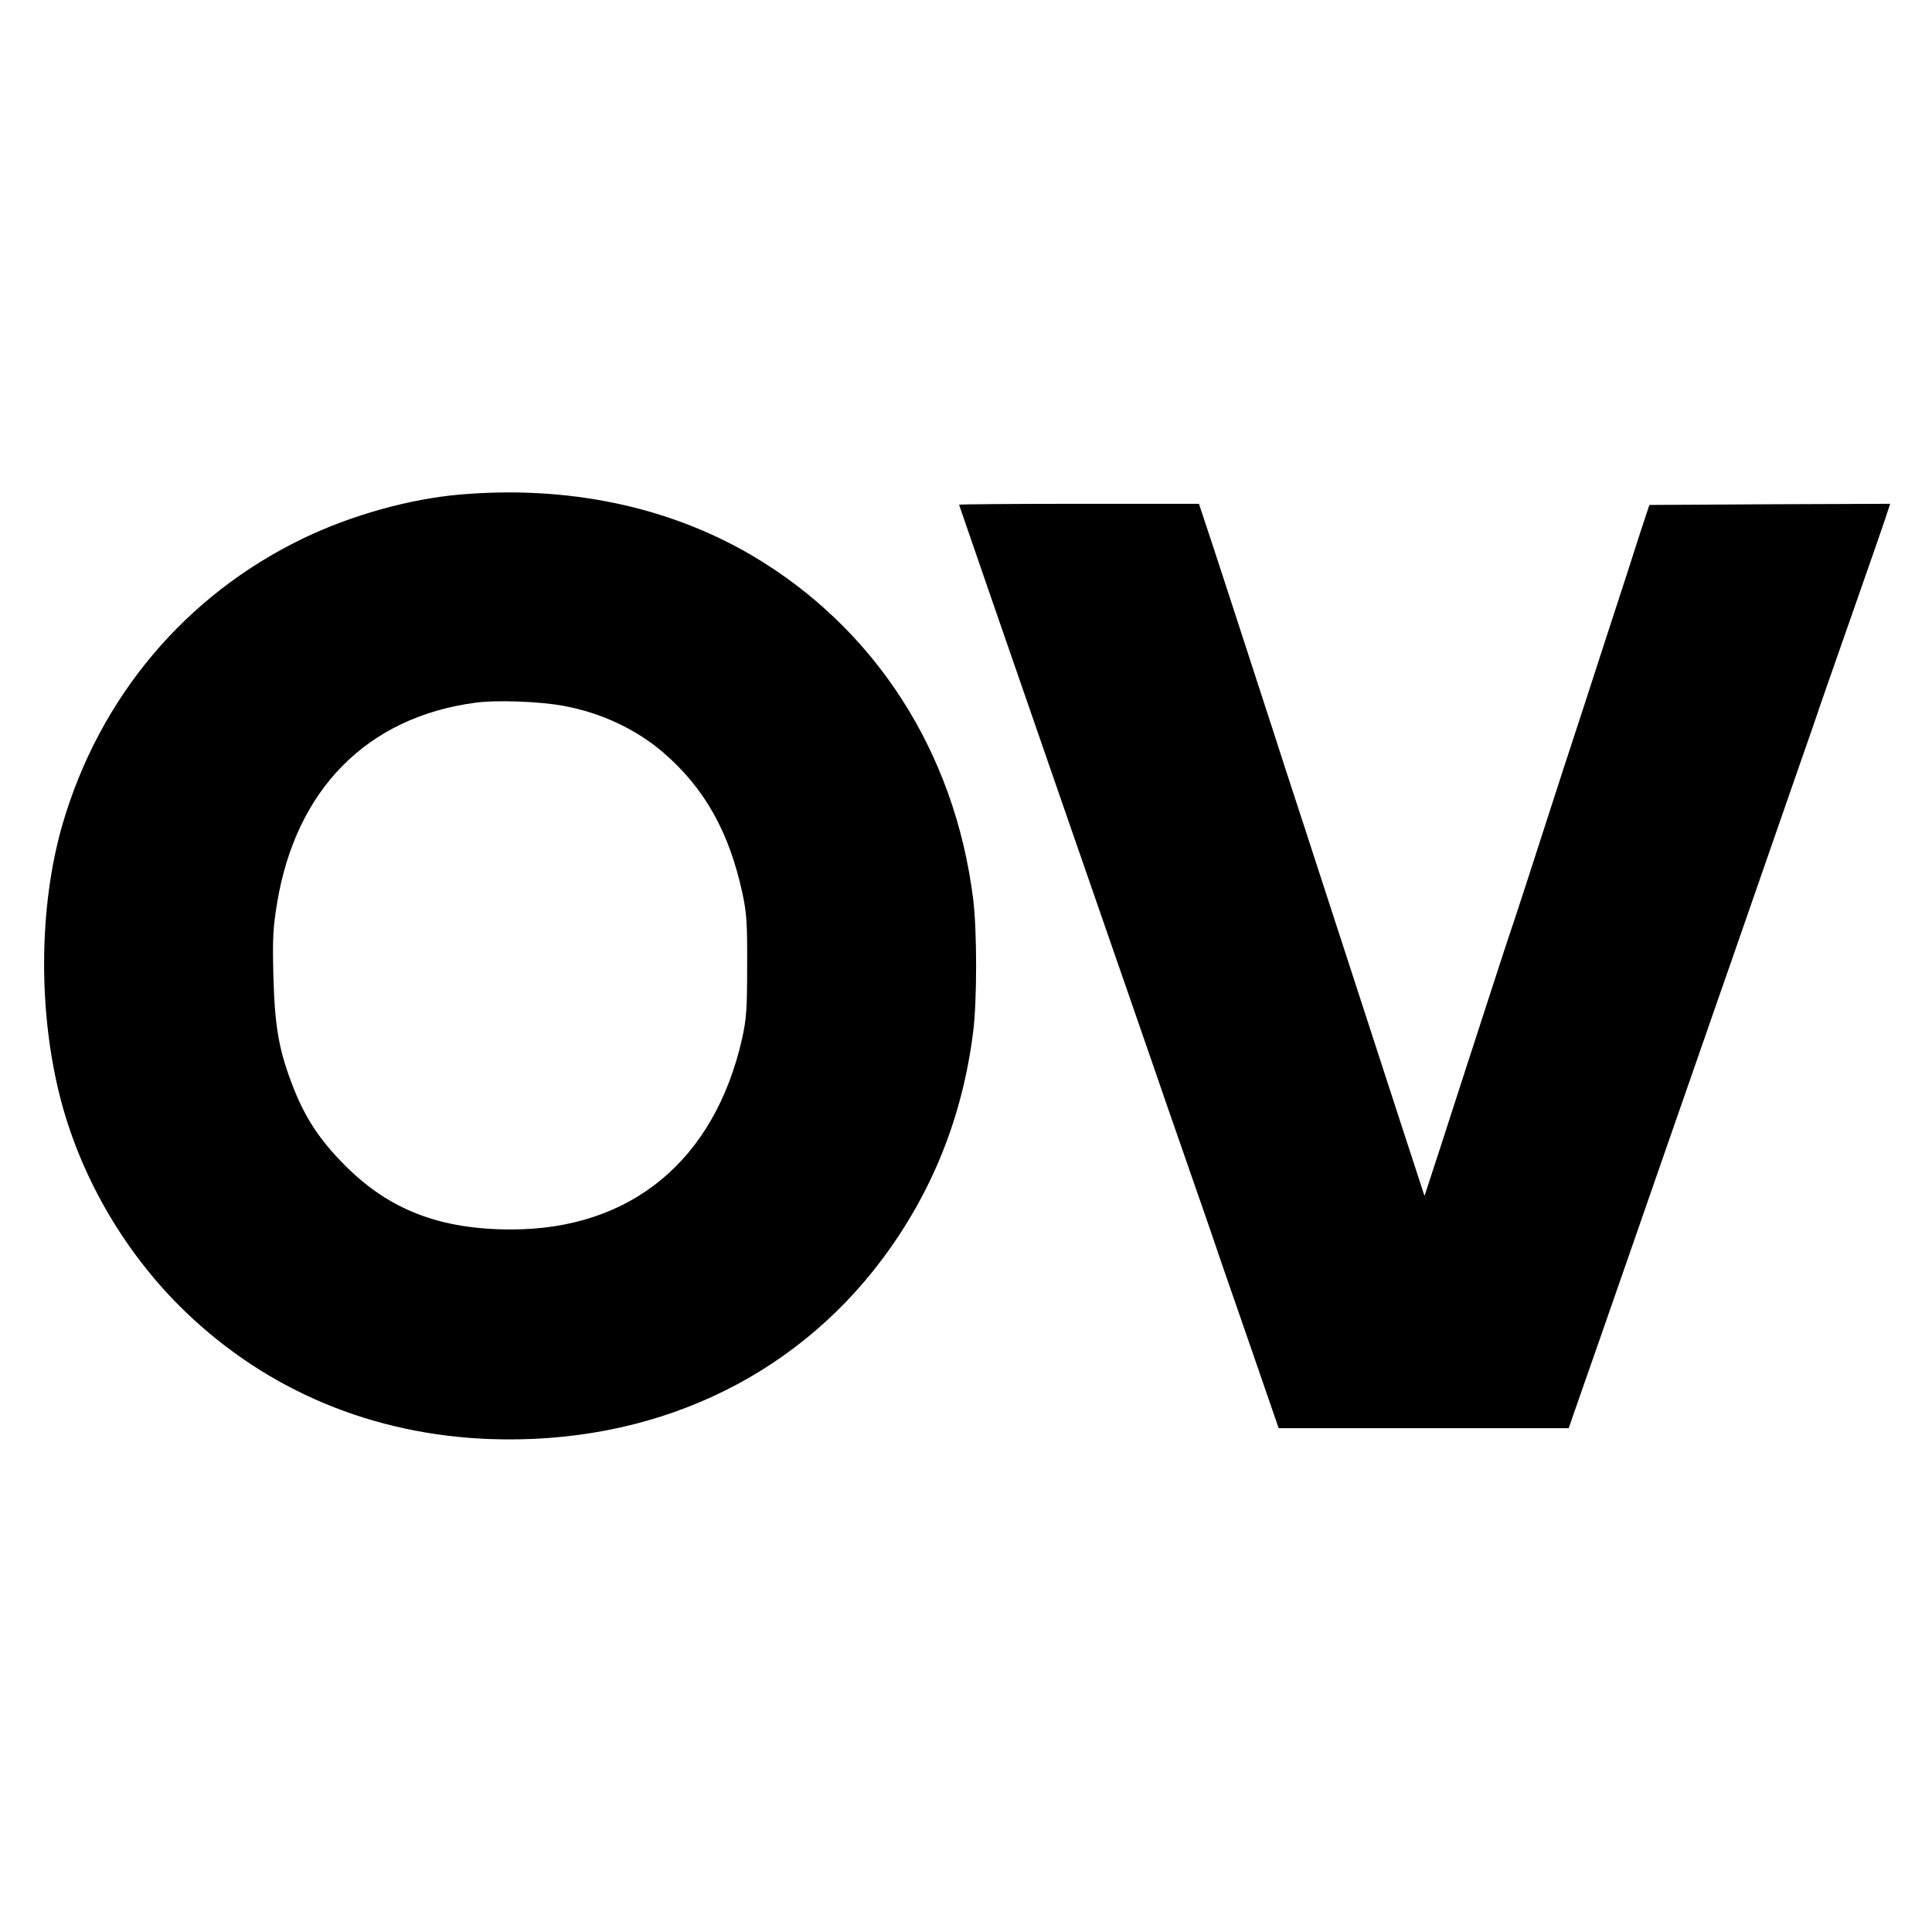 <?xml version="1.0" standalone="no"?>
<!DOCTYPE svg PUBLIC "-//W3C//DTD SVG 20010904//EN"
 "http://www.w3.org/TR/2001/REC-SVG-20010904/DTD/svg10.dtd">
<svg version="1.0" xmlns="http://www.w3.org/2000/svg"
 width="836pt" height="836pt" viewBox="0 0 836 836"
 preserveAspectRatio="xMidYMid meet">
<g transform="translate(0,836) scale(0.1,-0.1)"
fill="#000000" stroke="none">
<path d="M1990 6220 c-219 -19 -469 -89 -679 -190 -509 -246 -879 -686 -1040
-1235 -105 -361 -107 -825 -5 -1205 91 -339 282 -661 535 -905 356 -343 811
-533 1319 -552 695 -25 1306 255 1698 779 216 289 347 616 393 983 17 131 17
442 0 575 -80 638 -425 1173 -958 1487 -362 212 -796 303 -1263 263z m452
-915 c161 -30 313 -102 429 -202 178 -154 284 -343 341 -606 19 -87 22 -133
21 -317 0 -187 -3 -228 -22 -315 -120 -527 -481 -825 -999 -825 -307 0 -526
84 -717 275 -114 114 -178 212 -233 358 -56 148 -73 248 -79 462 -4 163 -2
208 16 317 81 492 389 804 856 867 92 13 282 6 387 -14z"/>
<path d="M4150 6176 c0 -2 192 -556 426 -1232 234 -676 446 -1285 469 -1354
24 -69 78 -224 120 -345 42 -121 83 -238 90 -260 7 -22 52 -152 100 -290 48
-137 107 -310 132 -382 l46 -133 627 0 628 0 20 58 c11 31 38 109 60 172 22
63 72 205 110 315 38 110 129 369 200 575 72 206 163 467 202 580 39 113 91
261 115 330 68 196 207 595 285 820 40 113 75 216 80 230 4 14 74 214 155 445
81 231 151 432 155 448 l9 27 -521 -2 -521 -3 -38 -115 c-20 -63 -89 -277
-154 -475 -64 -198 -125 -385 -135 -415 -10 -30 -69 -210 -130 -400 -61 -190
-120 -370 -130 -400 -11 -30 -72 -217 -136 -415 -64 -198 -147 -452 -183 -565
l-67 -205 -93 285 c-201 618 -322 991 -431 1325 -38 116 -99 302 -135 415
-170 522 -197 607 -255 783 l-62 187 -519 0 c-285 0 -519 -2 -519 -4z"/>
</g>
</svg>
